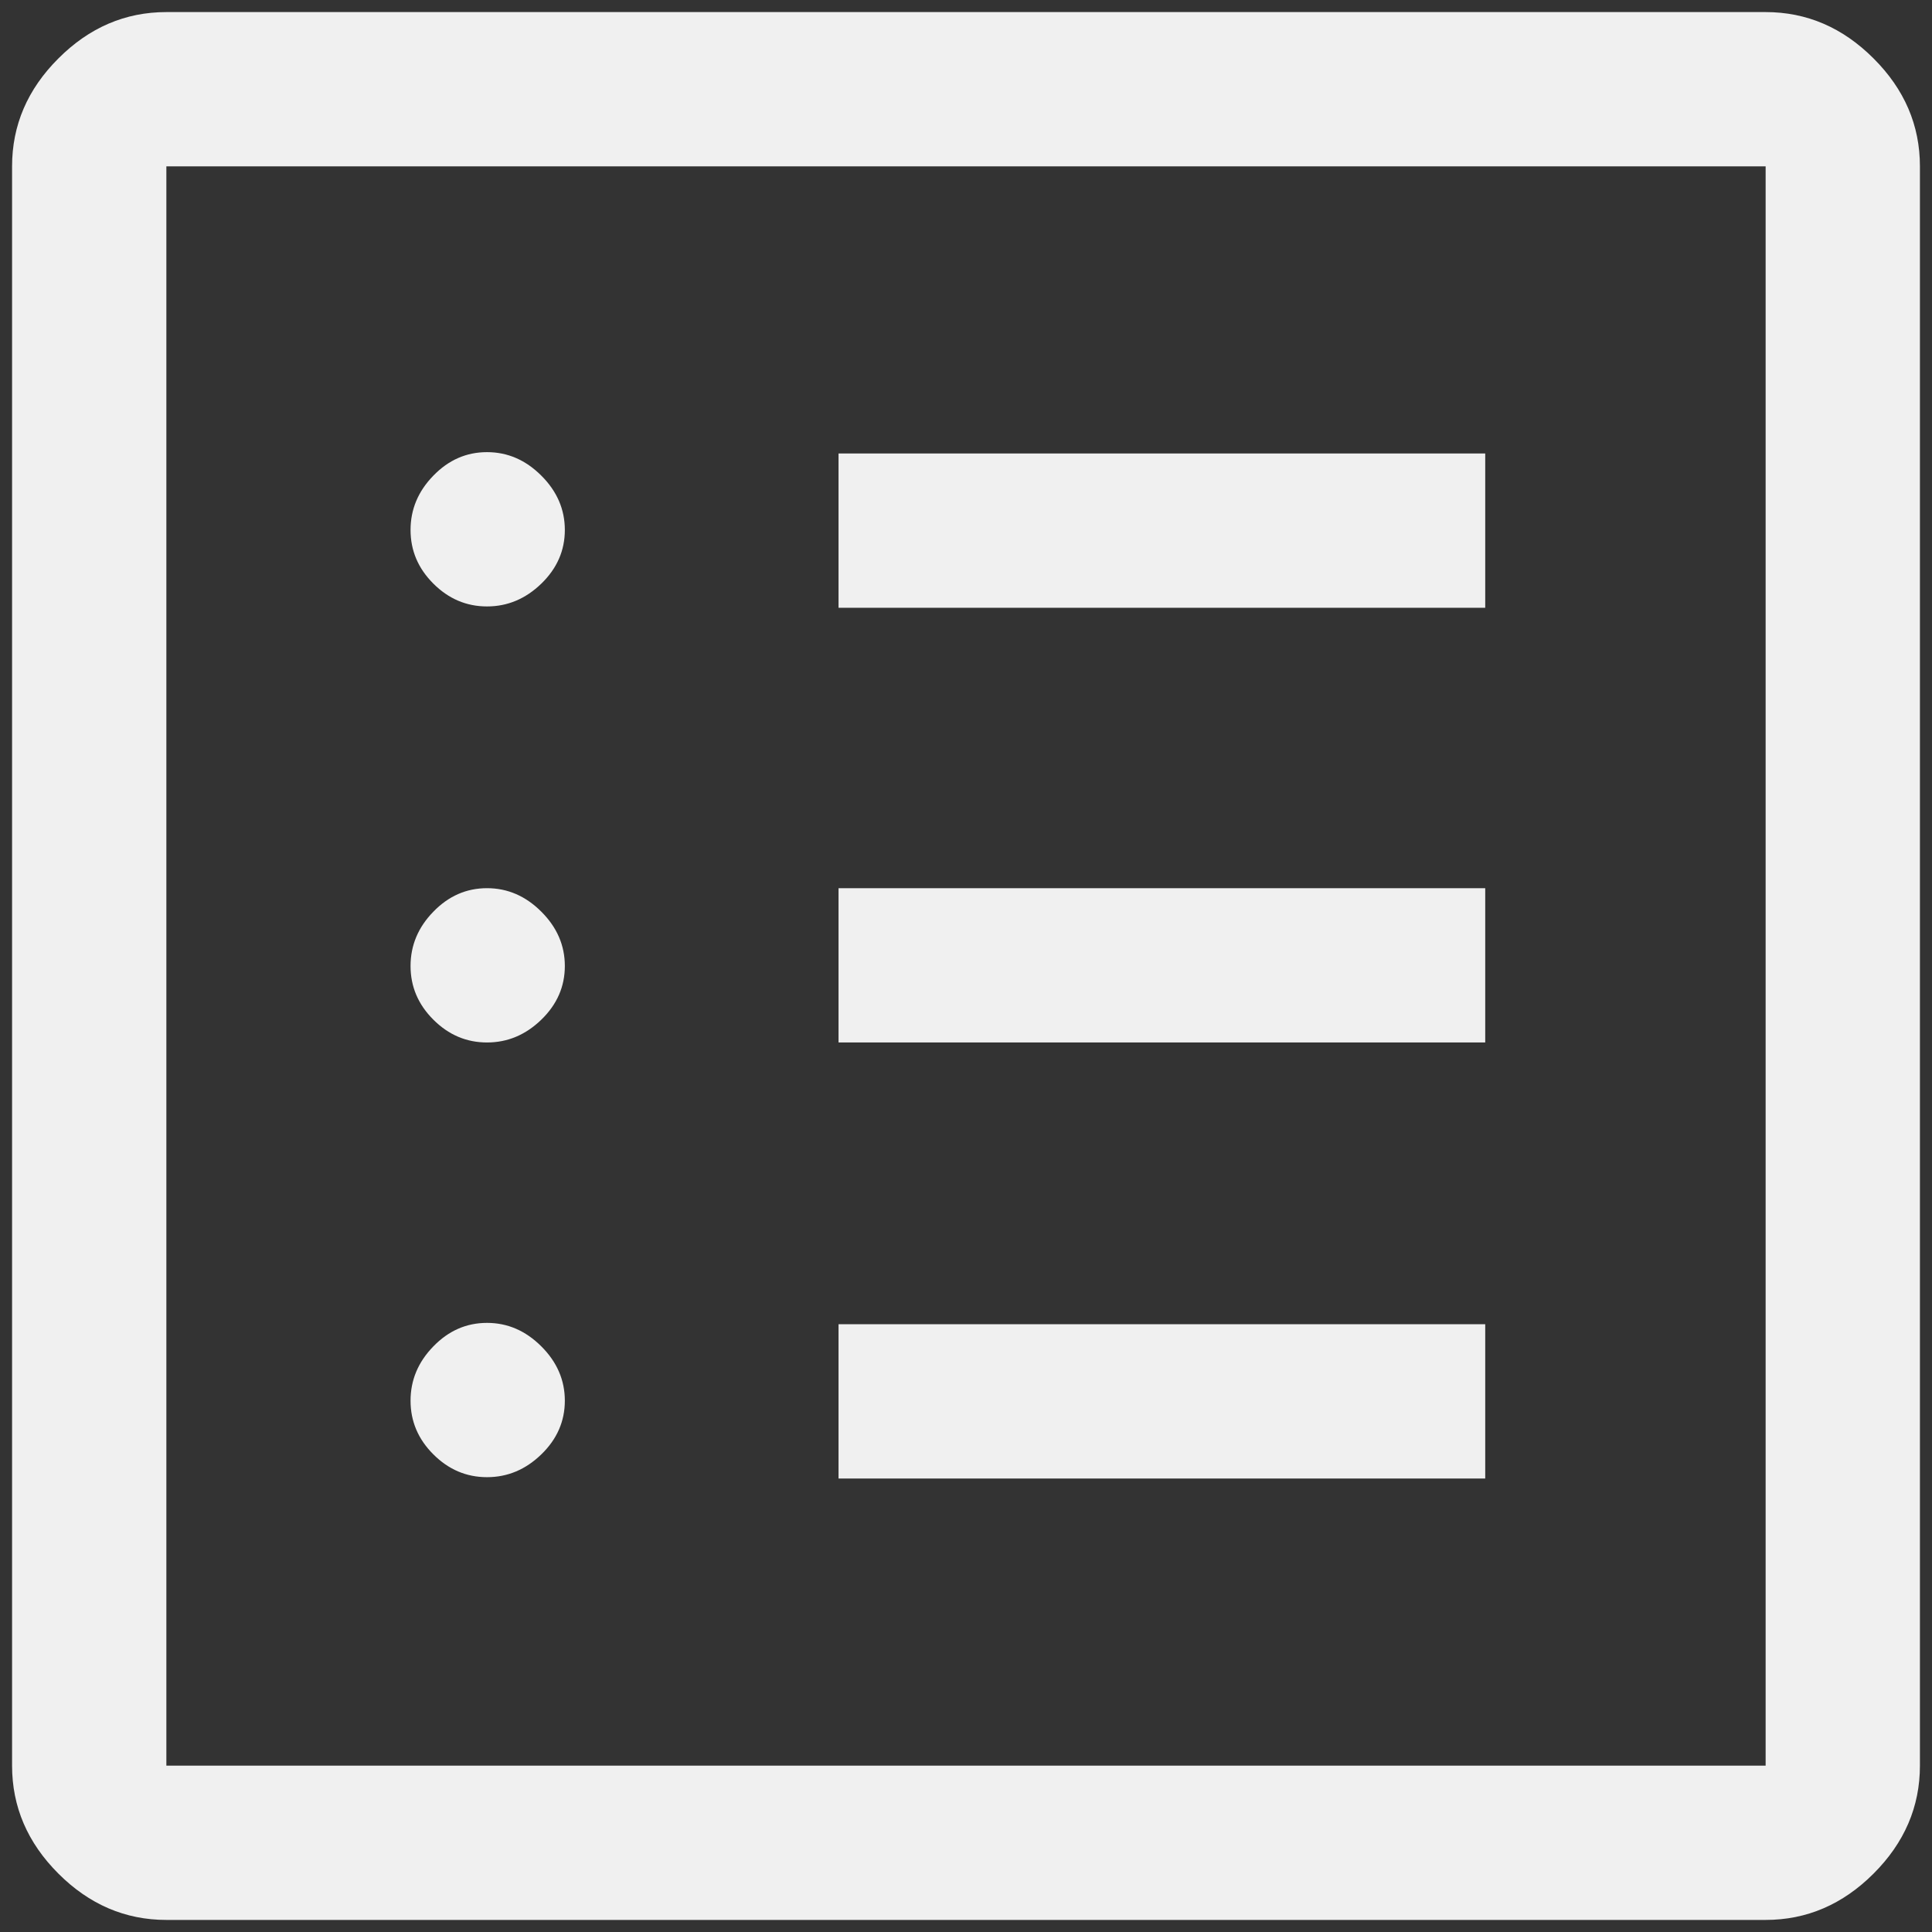 <svg width="36" height="36" viewBox="0 0 36 36" fill="none" xmlns="http://www.w3.org/2000/svg">
    <rect x="0" y="0" width="36" height="36" fill="#333333" stroke="none"/>
    <path d="M9.075 27.525C9.458 27.525 9.795 27.383 10.087 27.1C10.379 26.817 10.525 26.483 10.525 26.1C10.525 25.717 10.379 25.379 10.087 25.088C9.795 24.796 9.458 24.65 9.075 24.65C8.691 24.65 8.358 24.796 8.075 25.088C7.791 25.379 7.65 25.717 7.65 26.1C7.65 26.483 7.791 26.817 8.075 27.1C8.358 27.383 8.691 27.525 9.075 27.525ZM9.075 19.425C9.458 19.425 9.795 19.283 10.087 19C10.379 18.717 10.525 18.383 10.525 18C10.525 17.617 10.379 17.279 10.087 16.988C9.795 16.696 9.458 16.55 9.075 16.55C8.691 16.55 8.358 16.696 8.075 16.988C7.791 17.279 7.65 17.617 7.65 18C7.65 18.383 7.791 18.717 8.075 19C8.358 19.283 8.691 19.425 9.075 19.425ZM9.075 11.3C9.458 11.3 9.795 11.158 10.087 10.875C10.379 10.592 10.525 10.258 10.525 9.875C10.525 9.492 10.379 9.154 10.087 8.863C9.795 8.571 9.458 8.425 9.075 8.425C8.691 8.425 8.358 8.571 8.075 8.863C7.791 9.154 7.65 9.492 7.65 9.875C7.65 10.258 7.791 10.592 8.075 10.875C8.358 11.158 8.691 11.3 9.075 11.3ZM15.625 27.55H27.675V24.675H15.625V27.55ZM15.625 19.425H27.675V16.55H15.625V19.425ZM15.625 11.325H27.675V8.45H15.625V11.325ZM3.1 35.775C2.334 35.775 1.663 35.487 1.088 34.912C0.512 34.336 0.225 33.666 0.225 32.9V3.1C0.225 2.334 0.512 1.664 1.088 1.089C1.663 0.513 2.334 0.225 3.1 0.225H32.9C33.665 0.225 34.336 0.513 34.911 1.089C35.487 1.664 35.775 2.334 35.775 3.1V32.9C35.775 33.666 35.487 34.336 34.911 34.912C34.336 35.487 33.665 35.775 32.9 35.775H3.1ZM3.1 32.9H32.9V3.1H3.1V32.9Z" fill="#F0F0F0"/>
</svg>
